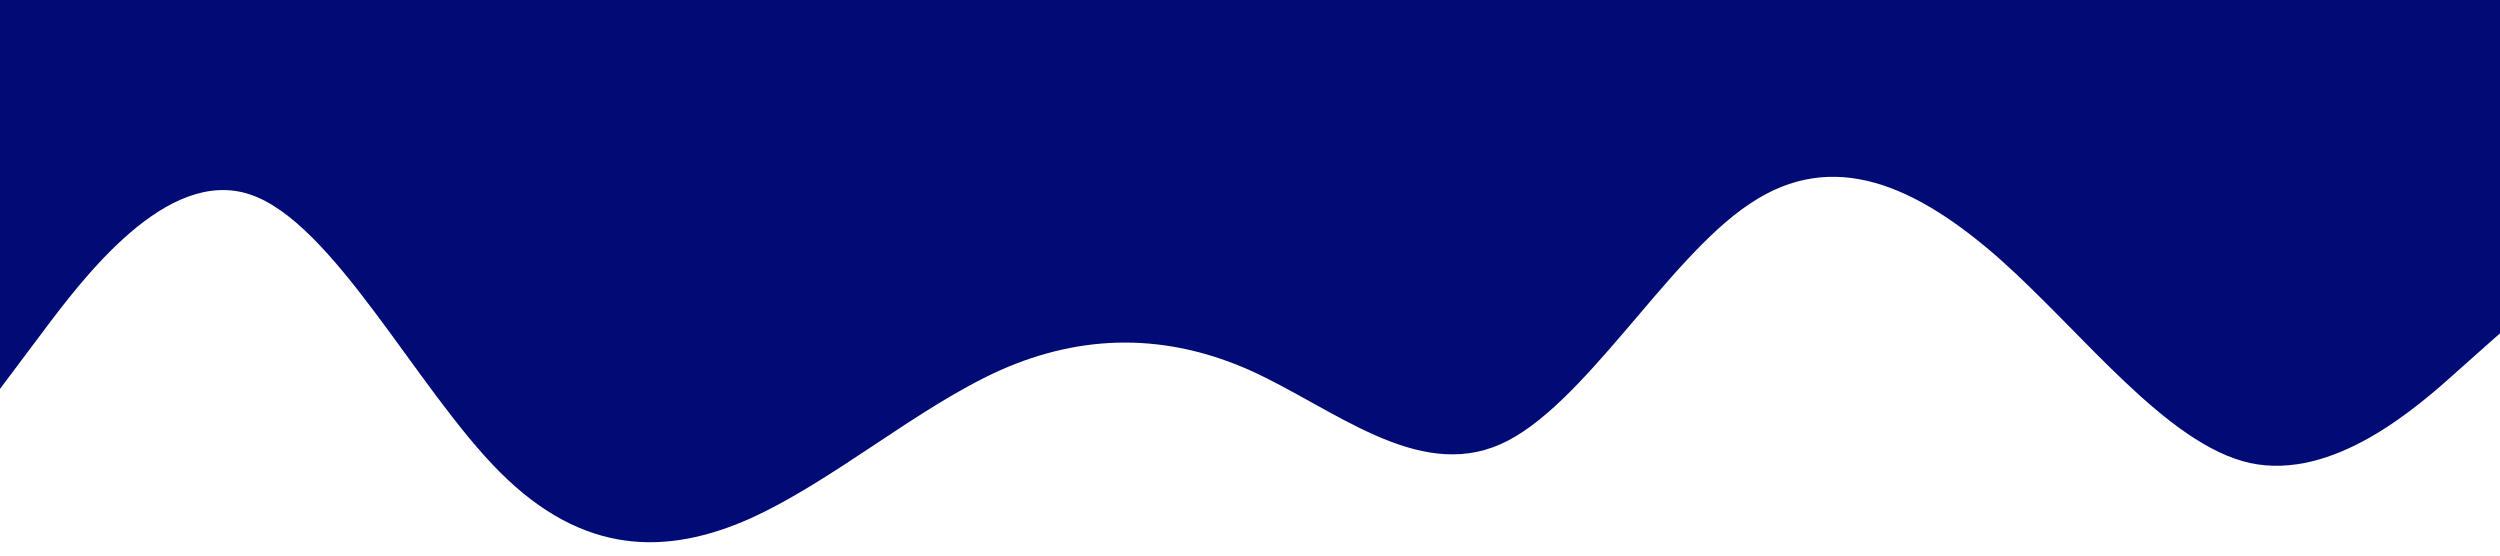<?xml version="1.0" standalone="no"?><svg xmlns="http://www.w3.org/2000/svg" viewBox="0 0 1440 320"><path fill="#000b76" fill-opacity="1" d="M0,224L24,192C48,160,96,96,144,112C192,128,240,224,288,272C336,320,384,320,432,298.7C480,277,528,235,576,213.3C624,192,672,192,720,213.3C768,235,816,277,864,256C912,235,960,149,1008,117.3C1056,85,1104,107,1152,149.3C1200,192,1248,256,1296,266.7C1344,277,1392,235,1416,213.3L1440,192L1440,0L1416,0C1392,0,1344,0,1296,0C1248,0,1200,0,1152,0C1104,0,1056,0,1008,0C960,0,912,0,864,0C816,0,768,0,720,0C672,0,624,0,576,0C528,0,480,0,432,0C384,0,336,0,288,0C240,0,192,0,144,0C96,0,48,0,24,0L0,0Z"></path></svg>